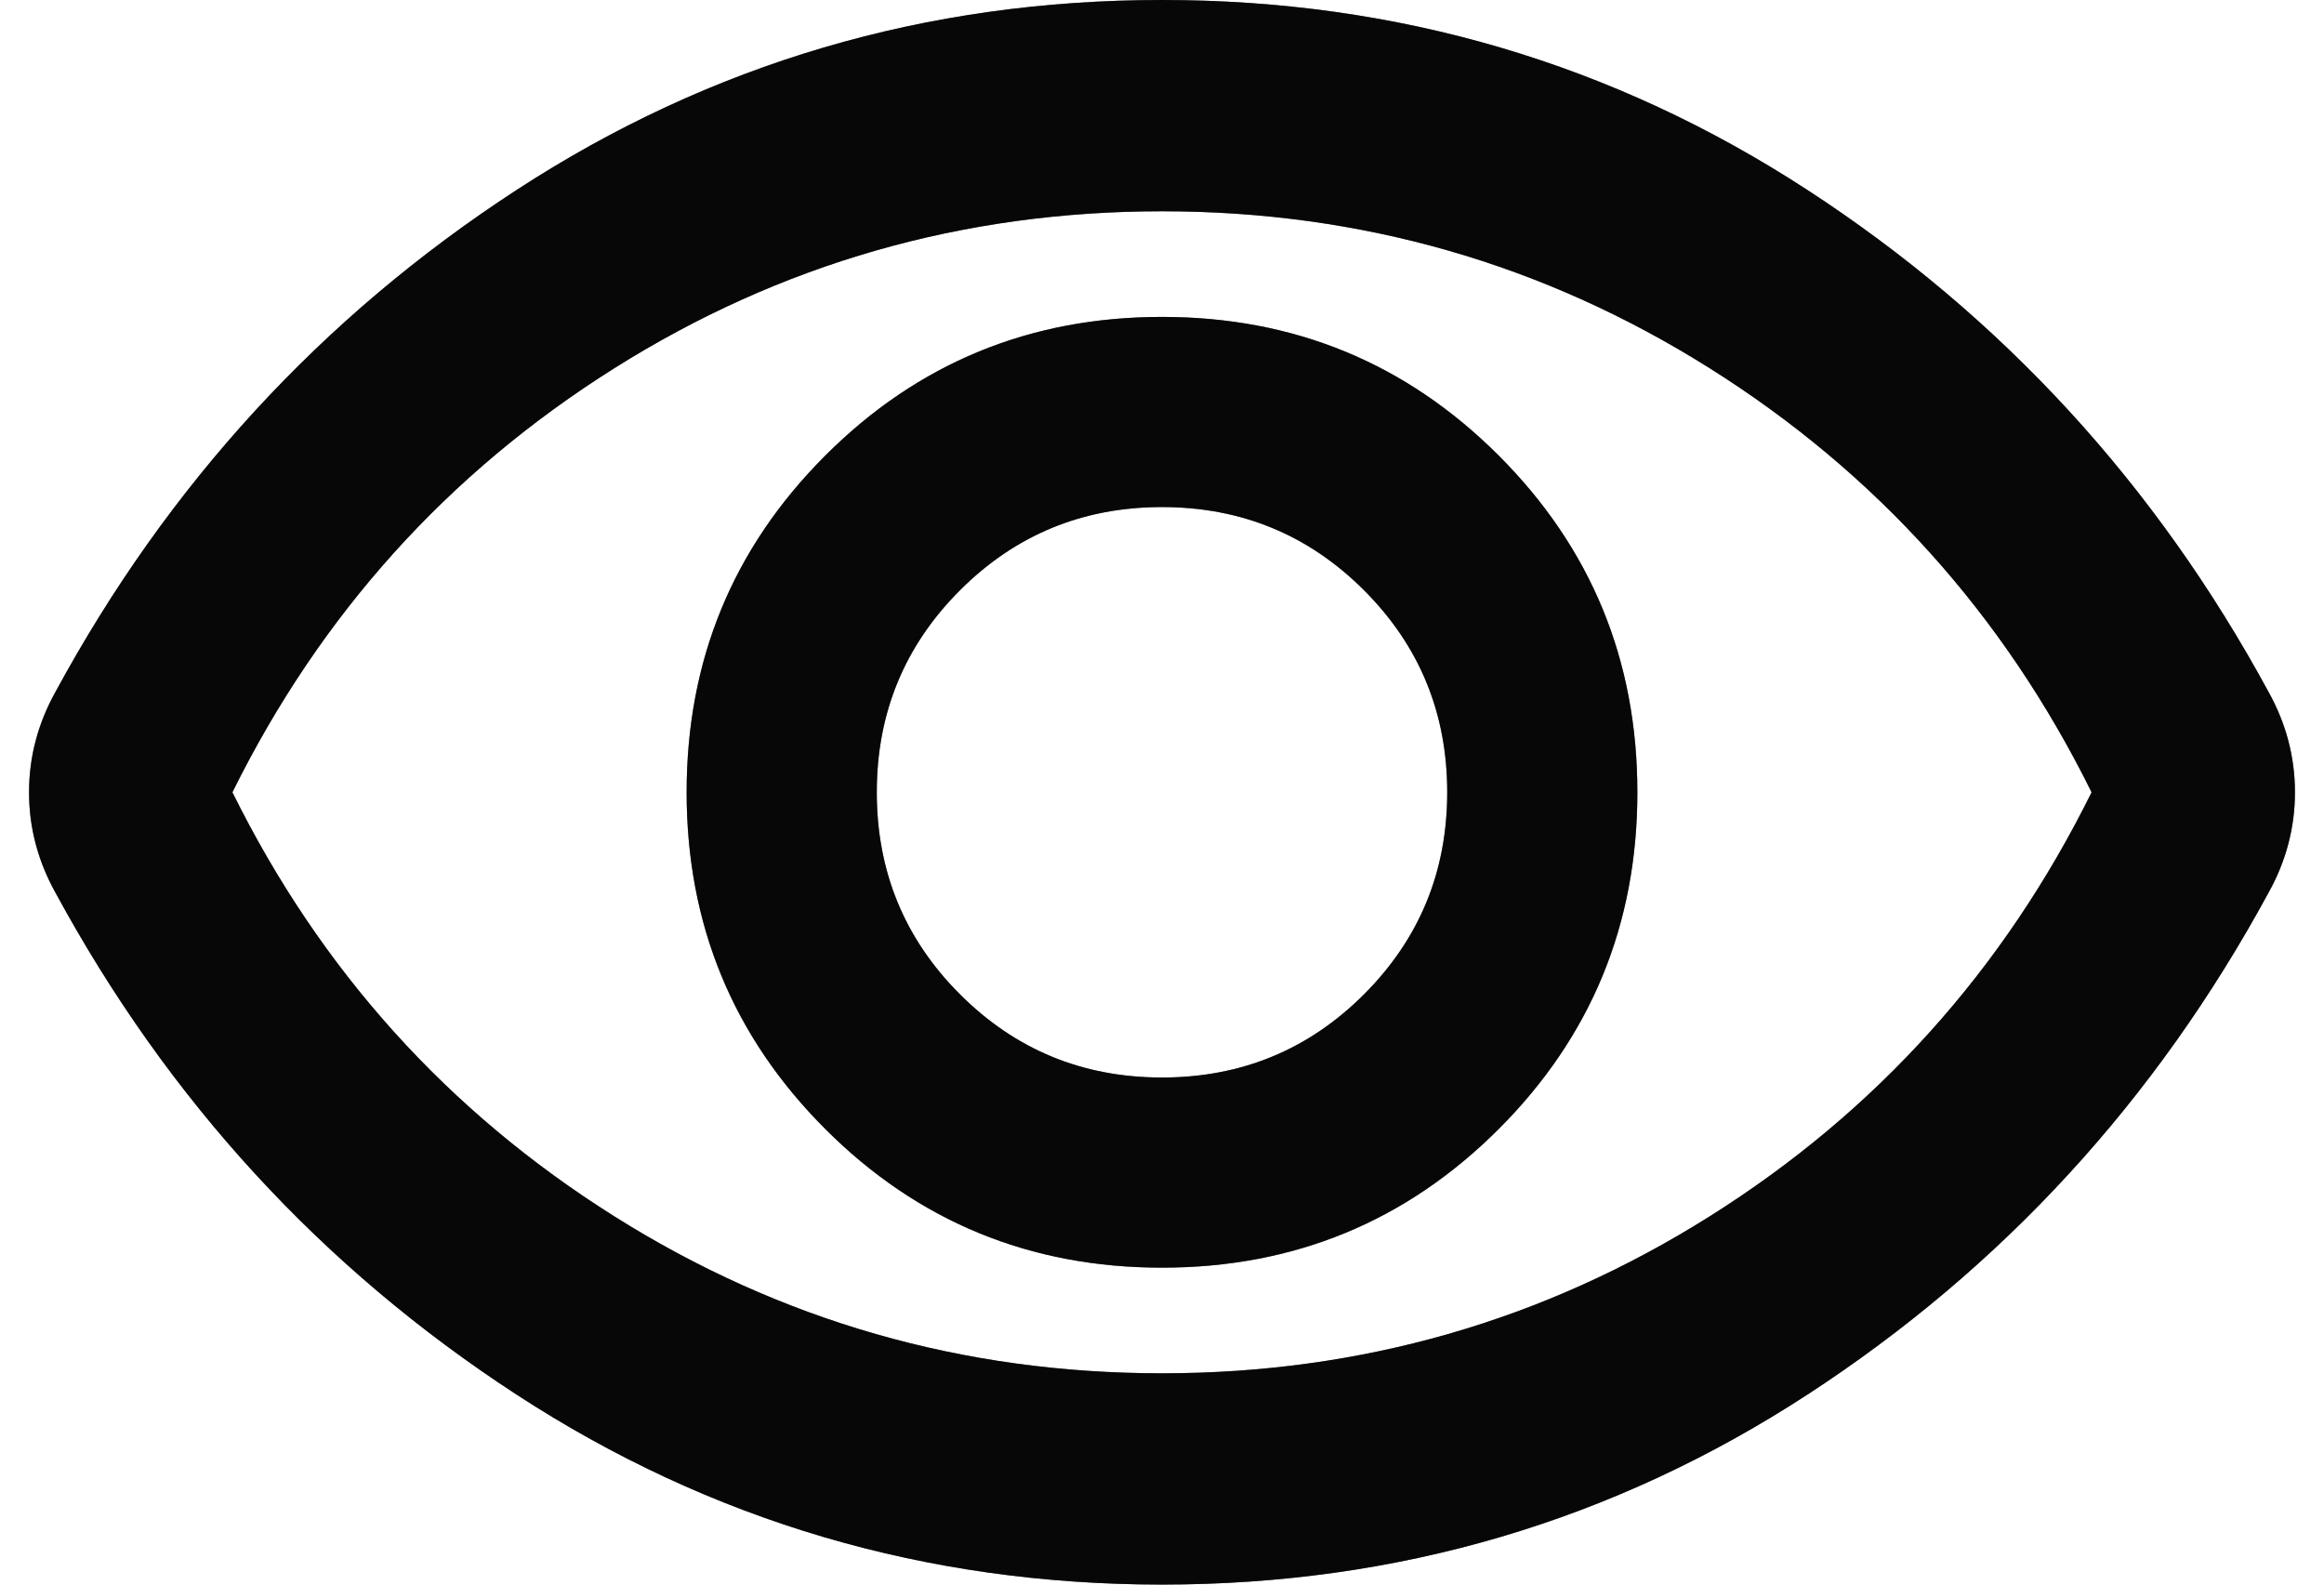 <svg width="44" height="30" viewBox="0 0 44 30" fill="none" xmlns="http://www.w3.org/2000/svg">
    <path
        d="M22 24C24.5 24 26.625 23.125 28.375 21.375C30.125 19.625 31 17.5 31 15C31 12.5 30.125 10.375 28.375 8.625C26.625 6.875 24.5 6 22 6C19.5 6 17.375 6.875 15.625 8.625C13.875 10.375 13 12.5 13 15C13 17.5 13.875 19.625 15.625 21.375C17.375 23.125 19.5 24 22 24ZM22 20.4C20.5 20.4 19.225 19.875 18.175 18.825C17.125 17.775 16.6 16.5 16.6 15C16.6 13.5 17.125 12.225 18.175 11.175C19.225 10.125 20.5 9.6 22 9.6C23.5 9.6 24.775 10.125 25.825 11.175C26.875 12.225 27.4 13.5 27.4 15C27.4 16.5 26.875 17.775 25.825 18.825C24.775 19.875 23.5 20.4 22 20.4ZM22 30C17.533 30 13.458 28.8 9.775 26.4C6.091 24 3.183 20.833 1.05 16.9C0.883 16.6 0.758 16.292 0.675 15.975C0.591 15.658 0.55 15.333 0.55 15C0.55 14.667 0.591 14.342 0.675 14.025C0.758 13.708 0.883 13.4 1.05 13.1C3.183 9.167 6.091 6 9.775 3.6C13.458 1.2 17.533 0 22 0C26.466 0 30.541 1.2 34.225 3.6C37.908 6 40.816 9.167 42.95 13.1C43.117 13.4 43.242 13.708 43.325 14.025C43.408 14.342 43.45 14.667 43.45 15C43.45 15.333 43.408 15.658 43.325 15.975C43.242 16.292 43.117 16.6 42.95 16.9C40.816 20.833 37.908 24 34.225 26.4C30.541 28.8 26.466 30 22 30ZM22 26C25.767 26 29.225 25.008 32.375 23.025C35.525 21.042 37.933 18.367 39.6 15C37.933 11.633 35.525 8.958 32.375 6.975C29.225 4.992 25.767 4 22 4C18.233 4 14.775 4.992 11.625 6.975C8.475 8.958 6.066 11.633 4.4 15C6.066 18.367 8.475 21.042 11.625 23.025C14.775 25.008 18.233 26 22 26Z"
        fill="#100E10" />
    <path
        d="M22 24C24.5 24 26.625 23.125 28.375 21.375C30.125 19.625 31 17.5 31 15C31 12.5 30.125 10.375 28.375 8.625C26.625 6.875 24.5 6 22 6C19.5 6 17.375 6.875 15.625 8.625C13.875 10.375 13 12.5 13 15C13 17.5 13.875 19.625 15.625 21.375C17.375 23.125 19.5 24 22 24ZM22 20.4C20.5 20.4 19.225 19.875 18.175 18.825C17.125 17.775 16.6 16.5 16.6 15C16.6 13.5 17.125 12.225 18.175 11.175C19.225 10.125 20.5 9.6 22 9.6C23.5 9.6 24.775 10.125 25.825 11.175C26.875 12.225 27.4 13.5 27.4 15C27.4 16.5 26.875 17.775 25.825 18.825C24.775 19.875 23.5 20.4 22 20.4ZM22 30C17.533 30 13.458 28.8 9.775 26.4C6.091 24 3.183 20.833 1.05 16.9C0.883 16.6 0.758 16.292 0.675 15.975C0.591 15.658 0.55 15.333 0.55 15C0.55 14.667 0.591 14.342 0.675 14.025C0.758 13.708 0.883 13.4 1.05 13.1C3.183 9.167 6.091 6 9.775 3.6C13.458 1.2 17.533 0 22 0C26.466 0 30.541 1.2 34.225 3.6C37.908 6 40.816 9.167 42.95 13.1C43.117 13.4 43.242 13.708 43.325 14.025C43.408 14.342 43.45 14.667 43.45 15C43.45 15.333 43.408 15.658 43.325 15.975C43.242 16.292 43.117 16.6 42.95 16.9C40.816 20.833 37.908 24 34.225 26.4C30.541 28.8 26.466 30 22 30ZM22 26C25.767 26 29.225 25.008 32.375 23.025C35.525 21.042 37.933 18.367 39.6 15C37.933 11.633 35.525 8.958 32.375 6.975C29.225 4.992 25.767 4 22 4C18.233 4 14.775 4.992 11.625 6.975C8.475 8.958 6.066 11.633 4.4 15C6.066 18.367 8.475 21.042 11.625 23.025C14.775 25.008 18.233 26 22 26Z"
        fill="black" fill-opacity="0.2" />
    <path
        d="M22 24C24.5 24 26.625 23.125 28.375 21.375C30.125 19.625 31 17.5 31 15C31 12.5 30.125 10.375 28.375 8.625C26.625 6.875 24.5 6 22 6C19.5 6 17.375 6.875 15.625 8.625C13.875 10.375 13 12.5 13 15C13 17.5 13.875 19.625 15.625 21.375C17.375 23.125 19.5 24 22 24ZM22 20.4C20.5 20.4 19.225 19.875 18.175 18.825C17.125 17.775 16.6 16.5 16.6 15C16.6 13.5 17.125 12.225 18.175 11.175C19.225 10.125 20.5 9.6 22 9.6C23.5 9.6 24.775 10.125 25.825 11.175C26.875 12.225 27.4 13.5 27.4 15C27.4 16.5 26.875 17.775 25.825 18.825C24.775 19.875 23.5 20.4 22 20.4ZM22 30C17.533 30 13.458 28.8 9.775 26.4C6.091 24 3.183 20.833 1.05 16.9C0.883 16.6 0.758 16.292 0.675 15.975C0.591 15.658 0.55 15.333 0.55 15C0.55 14.667 0.591 14.342 0.675 14.025C0.758 13.708 0.883 13.4 1.05 13.1C3.183 9.167 6.091 6 9.775 3.6C13.458 1.2 17.533 0 22 0C26.466 0 30.541 1.2 34.225 3.6C37.908 6 40.816 9.167 42.95 13.1C43.117 13.4 43.242 13.708 43.325 14.025C43.408 14.342 43.45 14.667 43.45 15C43.45 15.333 43.408 15.658 43.325 15.975C43.242 16.292 43.117 16.6 42.95 16.9C40.816 20.833 37.908 24 34.225 26.4C30.541 28.8 26.466 30 22 30ZM22 26C25.767 26 29.225 25.008 32.375 23.025C35.525 21.042 37.933 18.367 39.6 15C37.933 11.633 35.525 8.958 32.375 6.975C29.225 4.992 25.767 4 22 4C18.233 4 14.775 4.992 11.625 6.975C8.475 8.958 6.066 11.633 4.4 15C6.066 18.367 8.475 21.042 11.625 23.025C14.775 25.008 18.233 26 22 26Z"
        fill="black" fill-opacity="0.2" />
    <path
        d="M22 24C24.5 24 26.625 23.125 28.375 21.375C30.125 19.625 31 17.5 31 15C31 12.5 30.125 10.375 28.375 8.625C26.625 6.875 24.5 6 22 6C19.5 6 17.375 6.875 15.625 8.625C13.875 10.375 13 12.5 13 15C13 17.5 13.875 19.625 15.625 21.375C17.375 23.125 19.5 24 22 24ZM22 20.4C20.5 20.4 19.225 19.875 18.175 18.825C17.125 17.775 16.6 16.5 16.6 15C16.6 13.5 17.125 12.225 18.175 11.175C19.225 10.125 20.5 9.6 22 9.6C23.5 9.6 24.775 10.125 25.825 11.175C26.875 12.225 27.4 13.5 27.4 15C27.4 16.5 26.875 17.775 25.825 18.825C24.775 19.875 23.5 20.4 22 20.4ZM22 30C17.533 30 13.458 28.8 9.775 26.4C6.091 24 3.183 20.833 1.05 16.9C0.883 16.6 0.758 16.292 0.675 15.975C0.591 15.658 0.55 15.333 0.55 15C0.55 14.667 0.591 14.342 0.675 14.025C0.758 13.708 0.883 13.4 1.05 13.1C3.183 9.167 6.091 6 9.775 3.6C13.458 1.2 17.533 0 22 0C26.466 0 30.541 1.2 34.225 3.6C37.908 6 40.816 9.167 42.95 13.1C43.117 13.4 43.242 13.708 43.325 14.025C43.408 14.342 43.45 14.667 43.45 15C43.45 15.333 43.408 15.658 43.325 15.975C43.242 16.292 43.117 16.6 42.95 16.9C40.816 20.833 37.908 24 34.225 26.4C30.541 28.8 26.466 30 22 30ZM22 26C25.767 26 29.225 25.008 32.375 23.025C35.525 21.042 37.933 18.367 39.6 15C37.933 11.633 35.525 8.958 32.375 6.975C29.225 4.992 25.767 4 22 4C18.233 4 14.775 4.992 11.625 6.975C8.475 8.958 6.066 11.633 4.4 15C6.066 18.367 8.475 21.042 11.625 23.025C14.775 25.008 18.233 26 22 26Z"
        fill="black" fill-opacity="0.2" />
</svg>